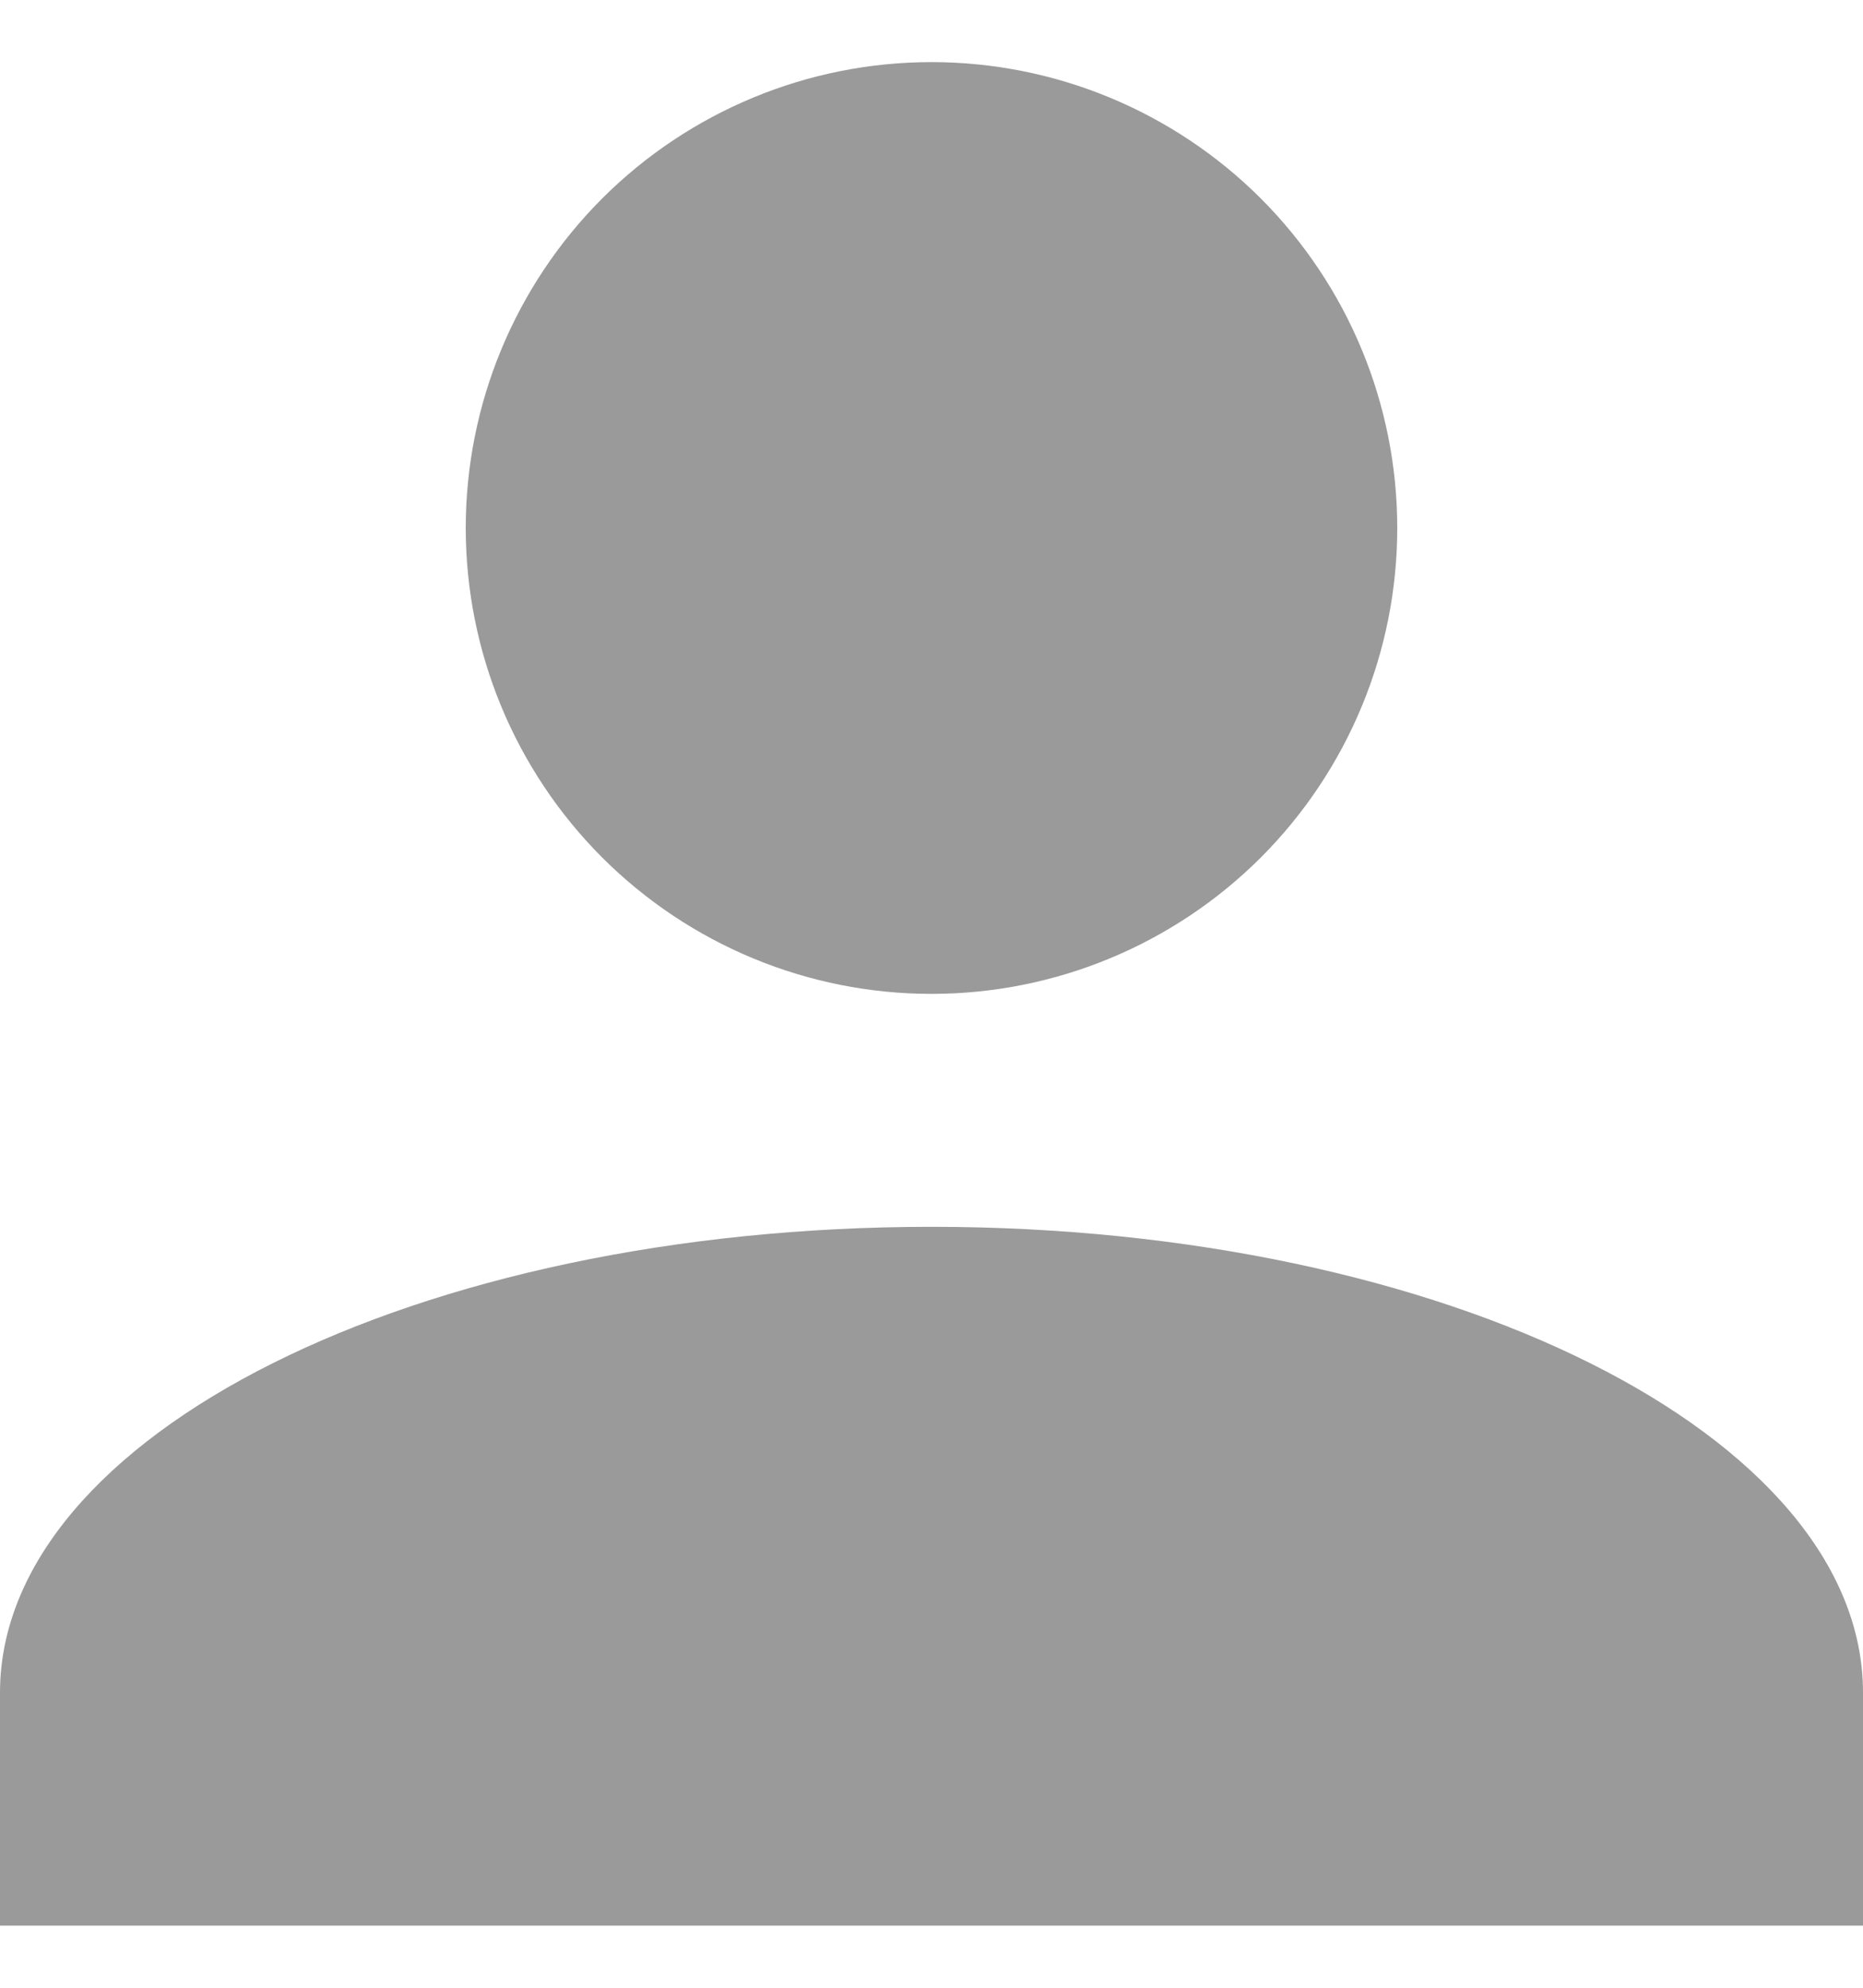 <svg width="15" height="16" viewBox="0 0 15 16" fill="none" xmlns="http://www.w3.org/2000/svg">
<path d="M7.5 0.5C8.495 0.5 9.448 0.895 10.152 1.598C10.855 2.302 11.25 3.255 11.25 4.25C11.25 5.245 10.855 6.198 10.152 6.902C9.448 7.605 8.495 8 7.5 8C6.505 8 5.552 7.605 4.848 6.902C4.145 6.198 3.75 5.245 3.75 4.25C3.75 3.255 4.145 2.302 4.848 1.598C5.552 0.895 6.505 0.5 7.5 0.5ZM7.5 9.875C11.644 9.875 15 11.553 15 13.625V15.5H0V13.625C0 11.553 3.356 9.875 7.5 9.875Z" fill="#9A9A9A"/>
</svg>
